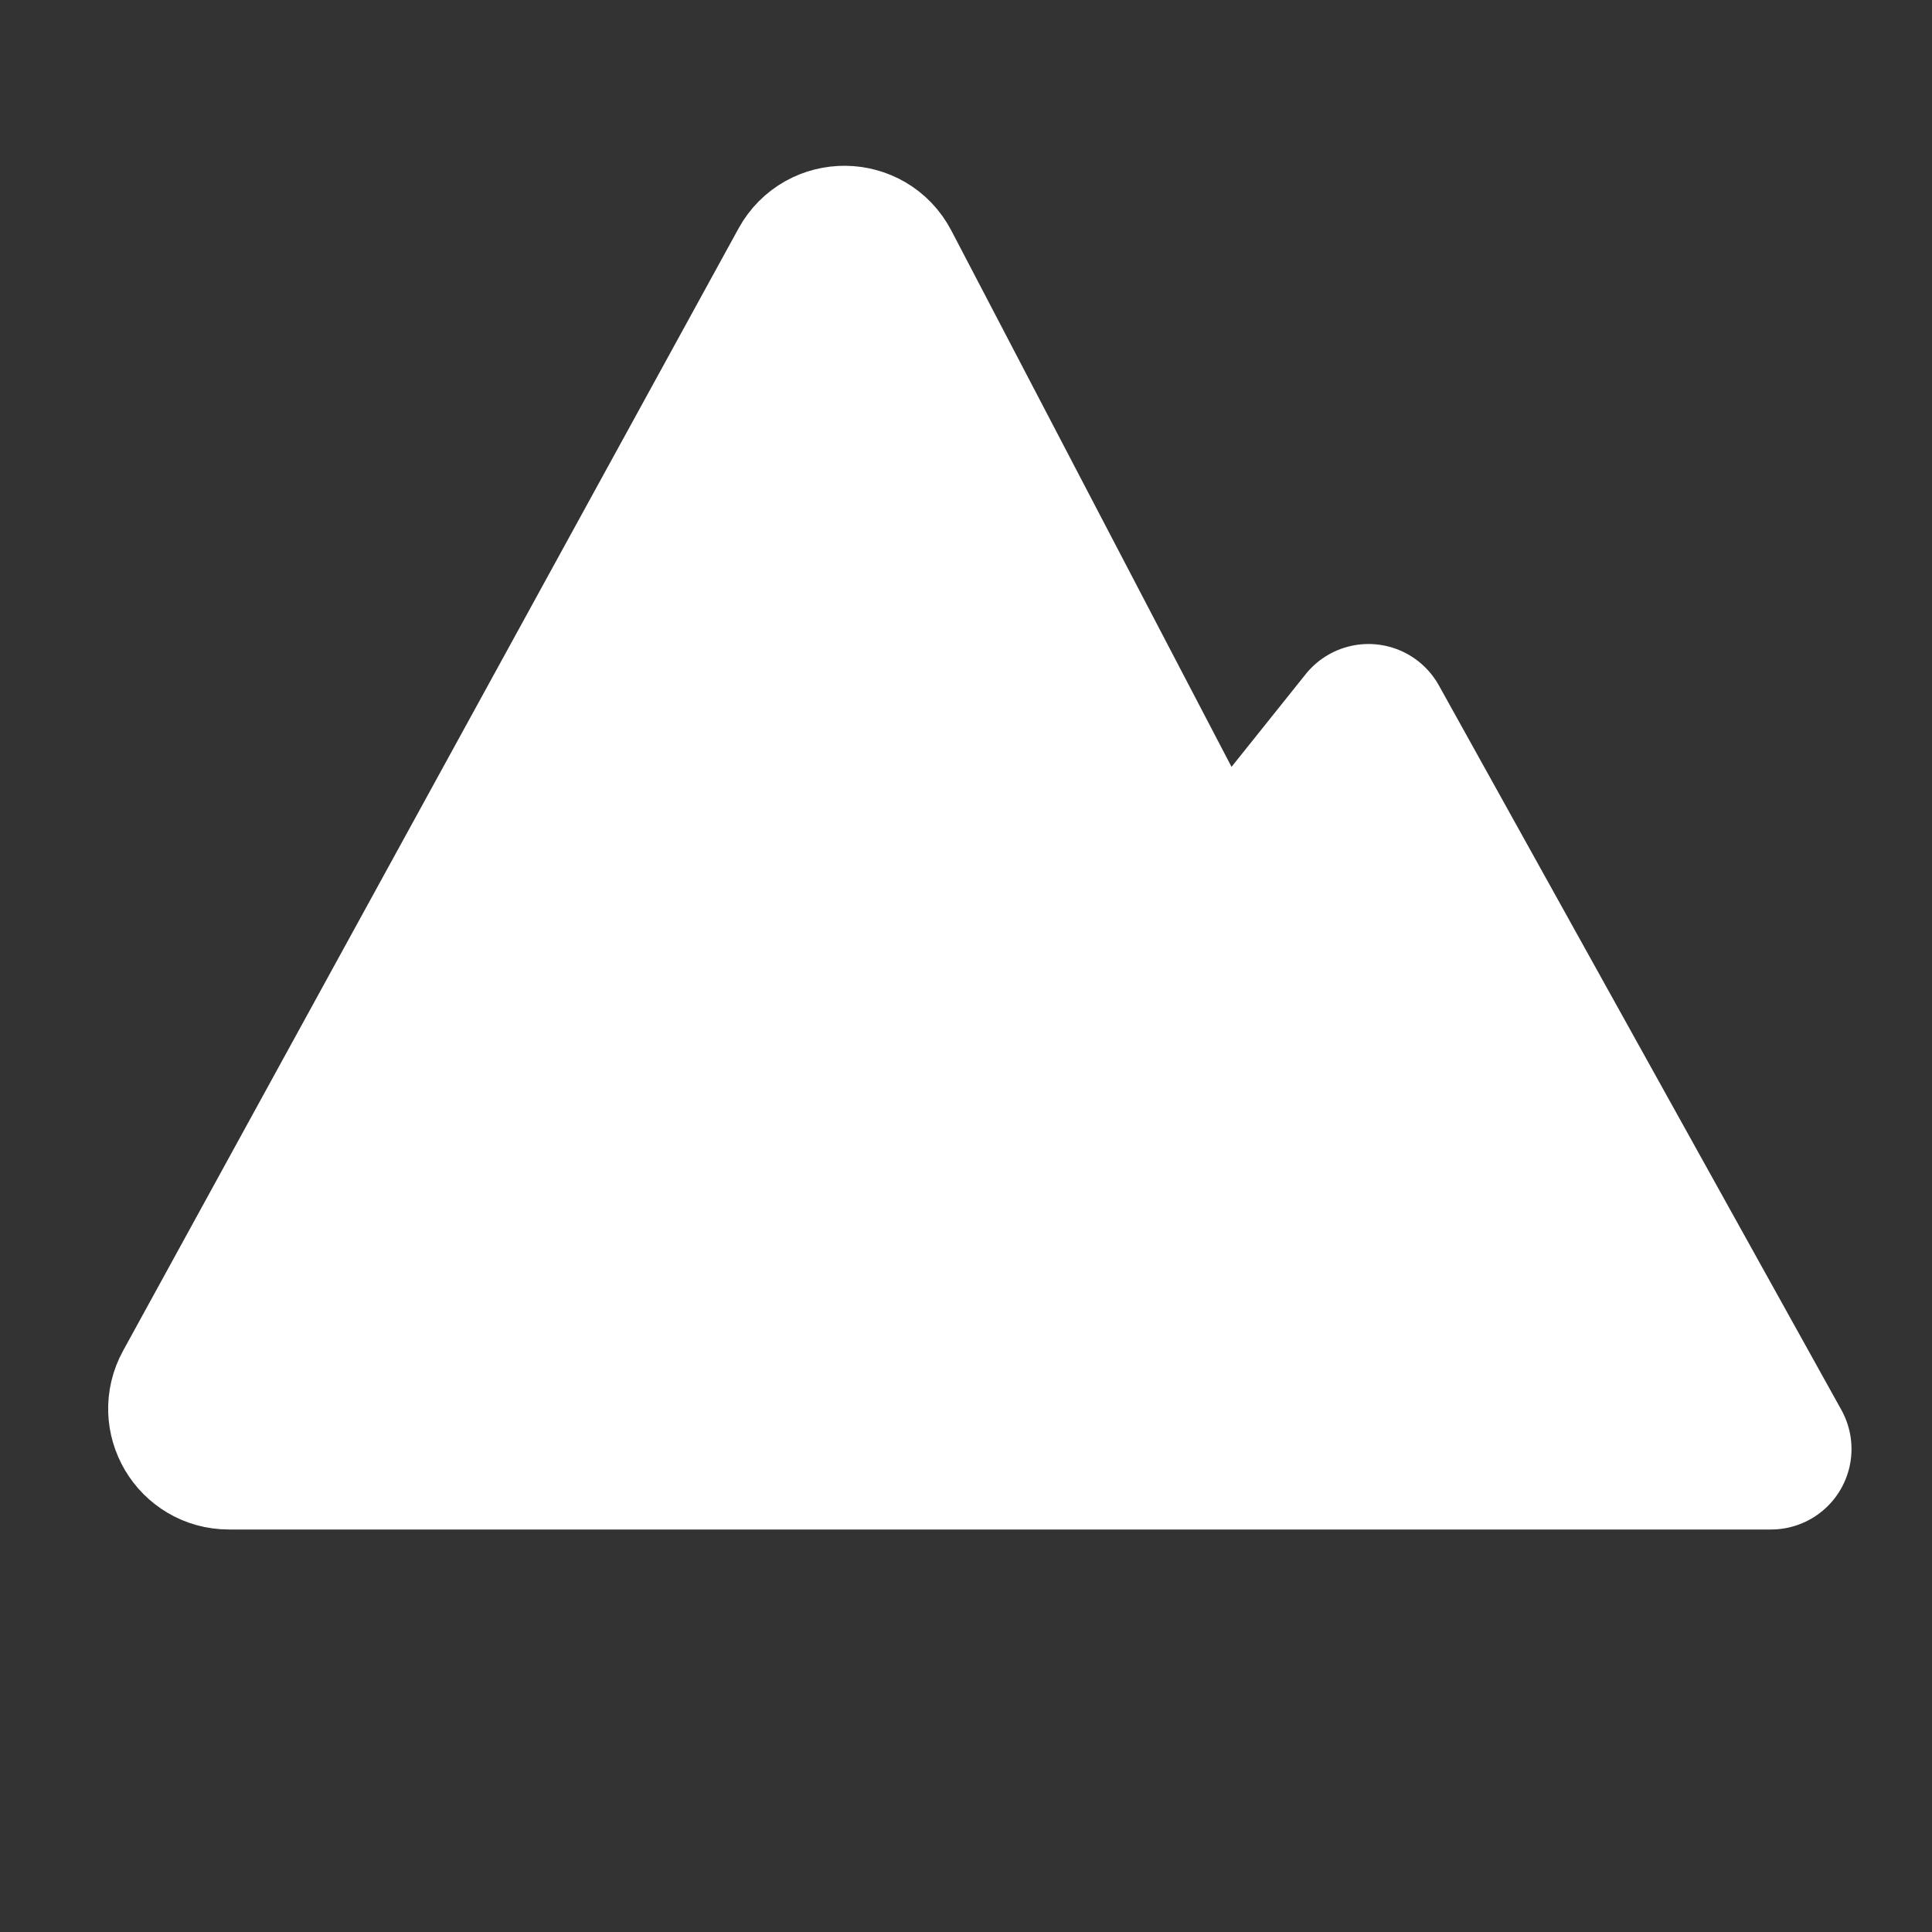 <?xml version="1.0" encoding="utf-8"?><!-- Uploaded to: SVG Repo, www.svgrepo.com, Generator: SVG Repo Mixer Tools -->
<svg stroke="white" width="800px" height="800px" viewBox="0 0 24 24" fill="white" xmlns="http://www.w3.org/2000/svg">
<rect x="0" y="0" width="24" height="24" fill="#333333" stroke="none"/>
<path d="M13 14L17 9L22 18H2.844C2.464 18 2.223 17.593 2.406 17.26L10.051 3.319C10.243 2.969 10.748 2.974 10.932 3.328L15.122 11.348" stroke="white" stroke-width="2" stroke-linecap="round" stroke-linejoin="round"/>
</svg>